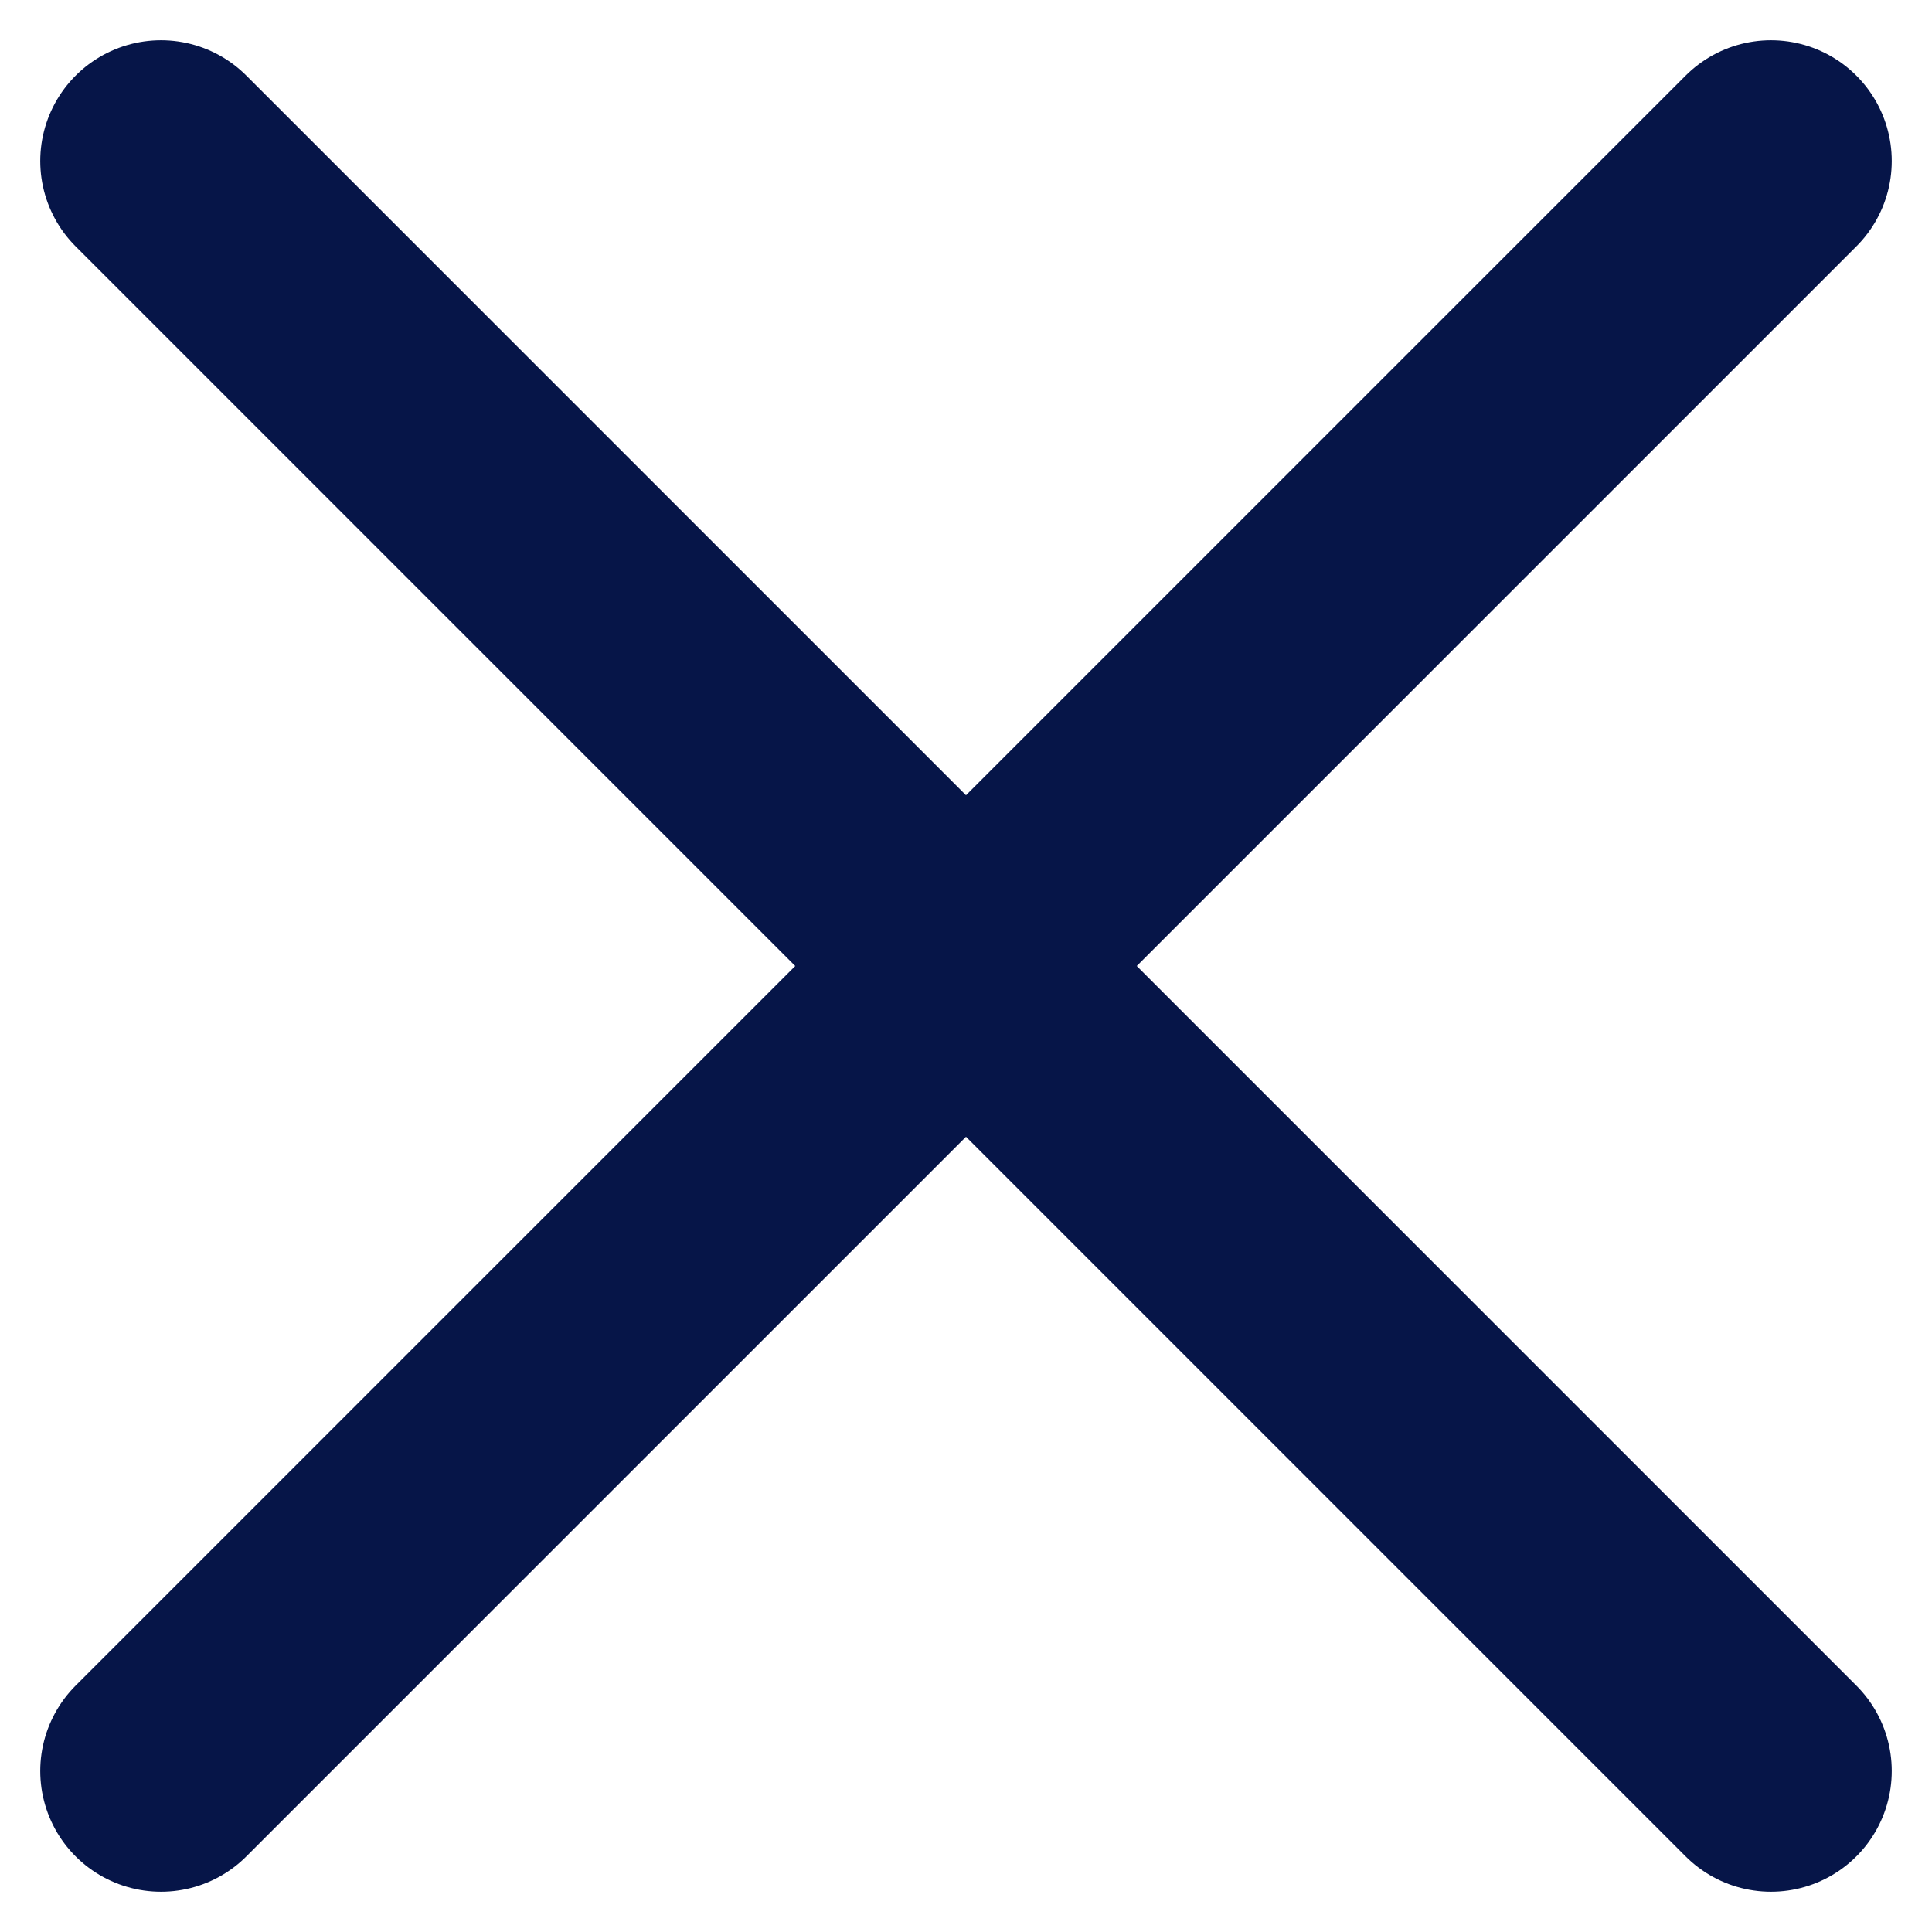<svg width="12" height="12" viewBox="0 0 12 12" fill="none" xmlns="http://www.w3.org/2000/svg">
<path d="M11 1L1 11M1 1L11 11" stroke="#061548" stroke-width="1.5" stroke-linecap="round" stroke-linejoin="round"/>
</svg>
